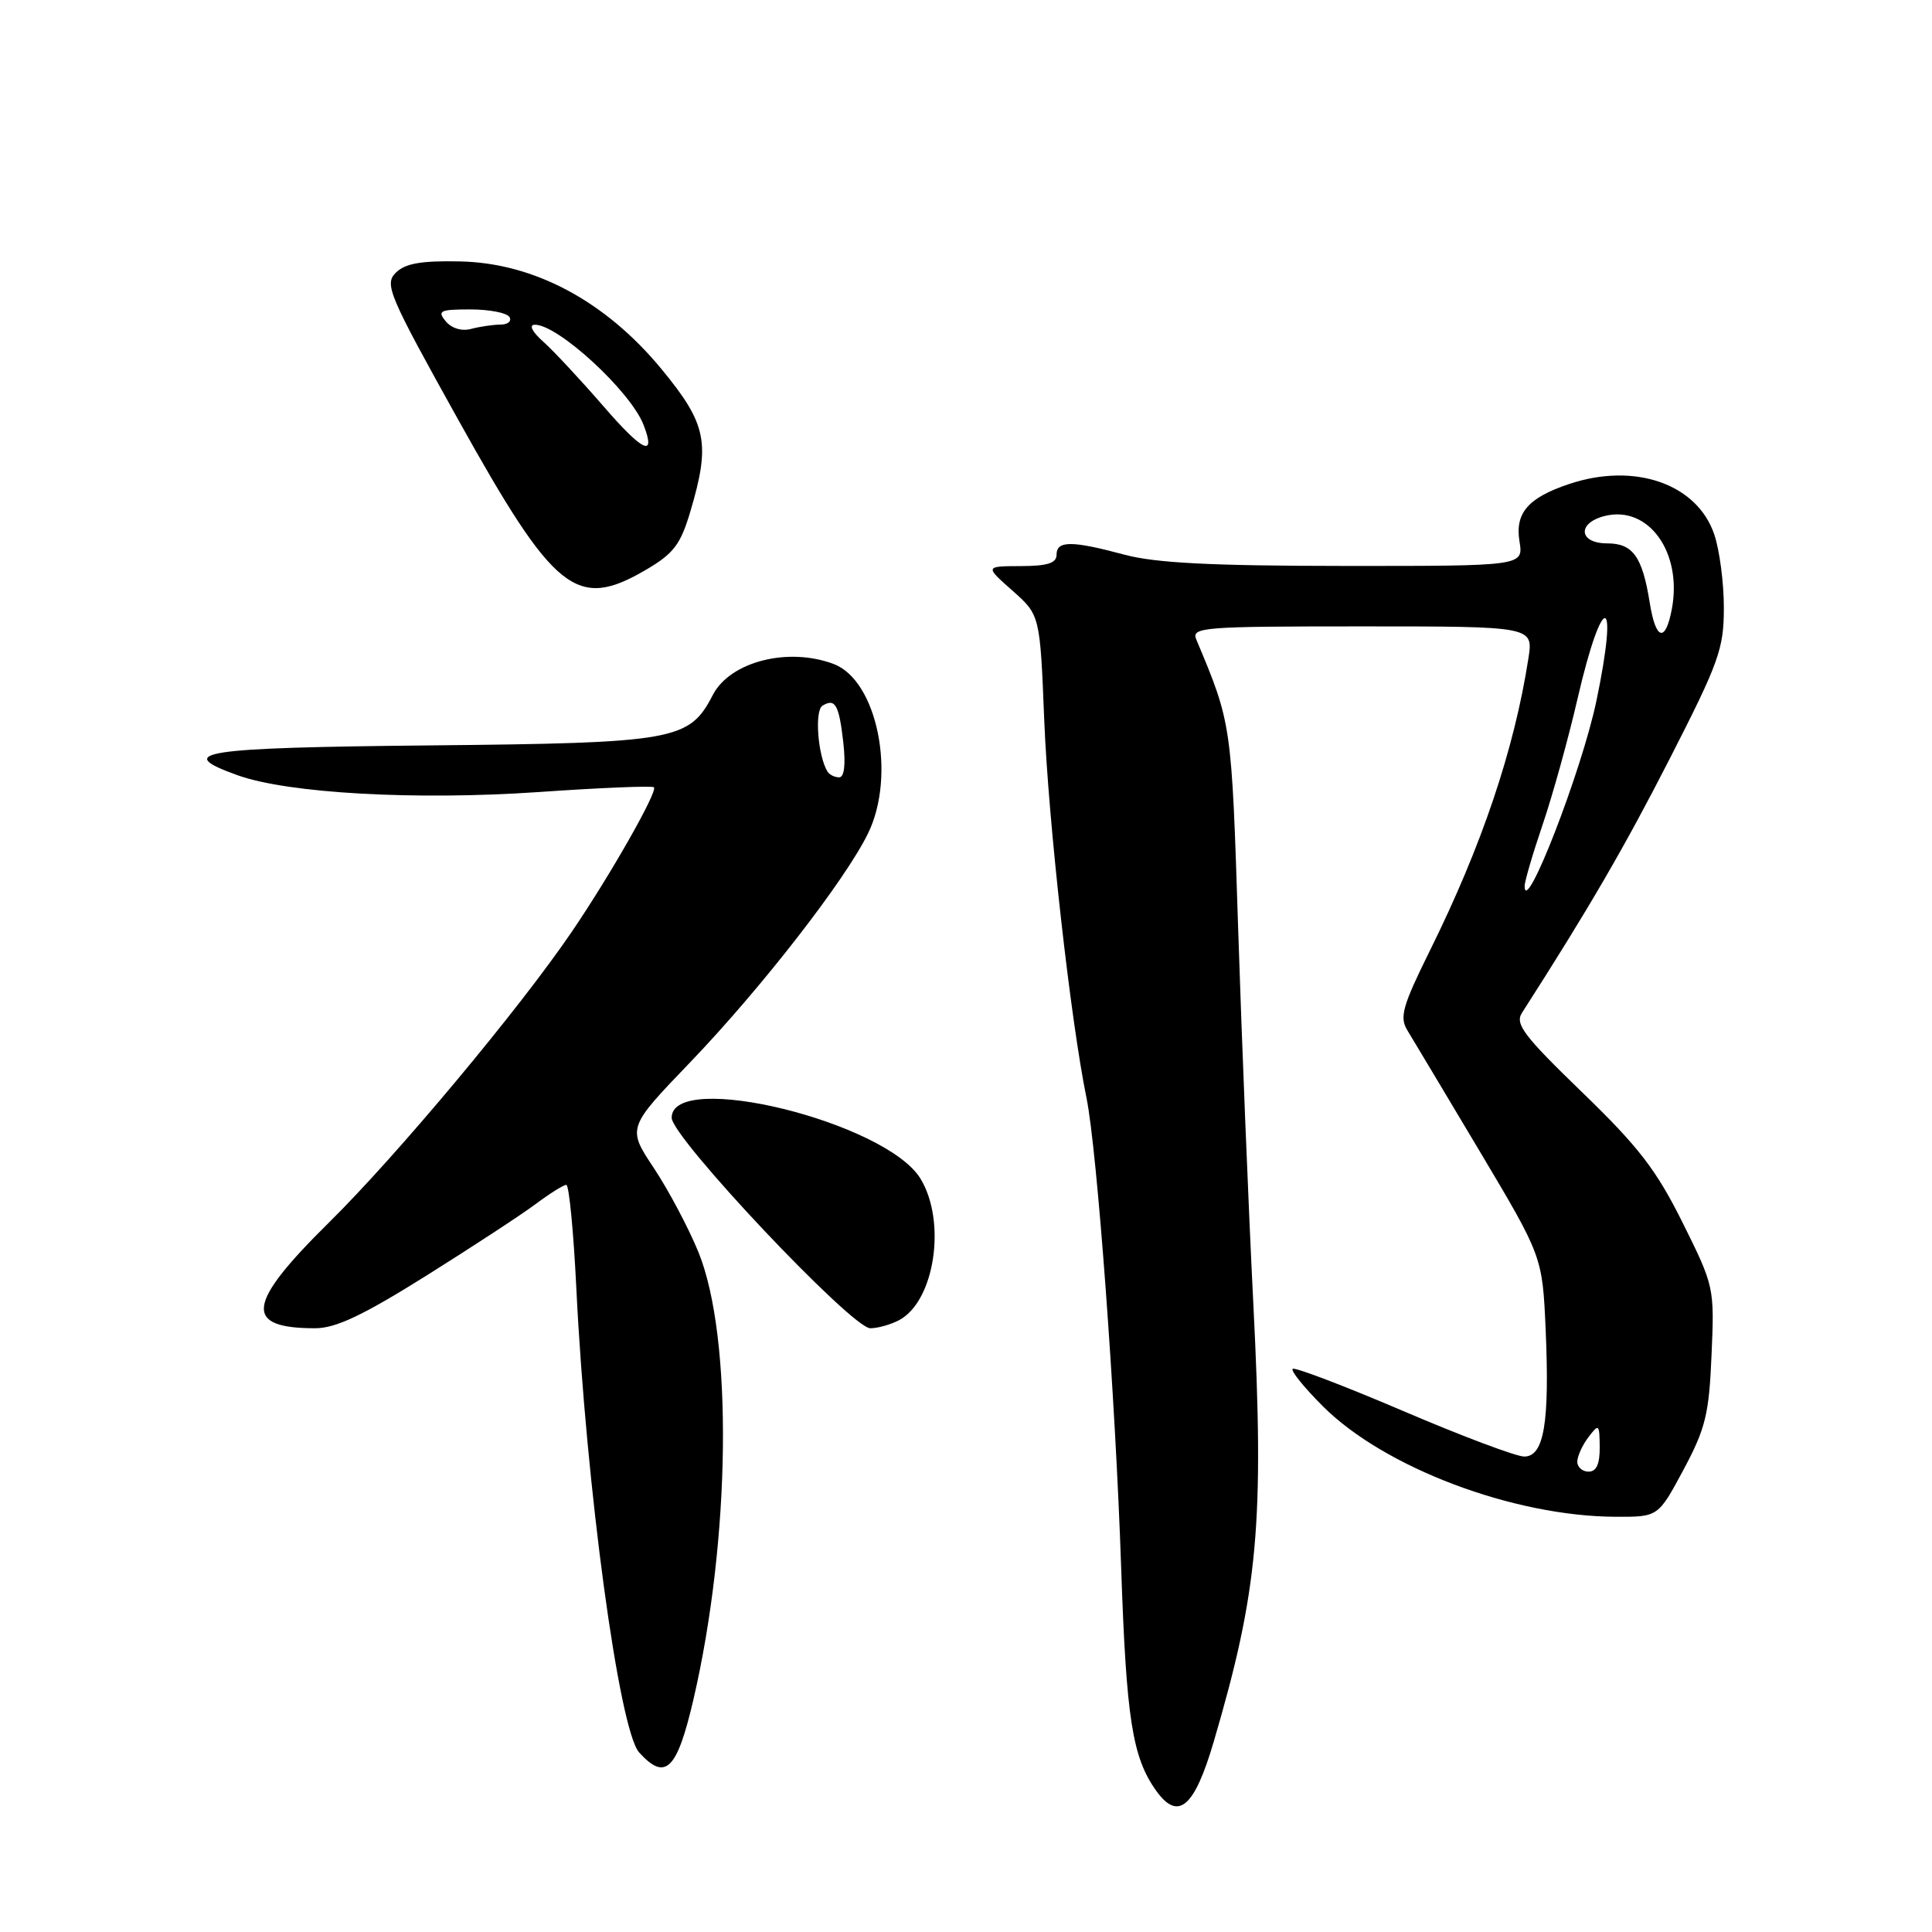 <?xml version="1.0" encoding="UTF-8" standalone="no"?>
<!DOCTYPE svg PUBLIC "-//W3C//DTD SVG 1.1//EN" "http://www.w3.org/Graphics/SVG/1.1/DTD/svg11.dtd" >
<svg xmlns="http://www.w3.org/2000/svg" xmlns:xlink="http://www.w3.org/1999/xlink" version="1.1" viewBox="0 0 256 256">
 <g >
 <path fill="currentColor"
d=" M 160.82 230.80 C 166.72 210.73 167.53 201.82 166.08 172.89 C 165.43 160.02 164.53 137.57 164.06 123.00 C 163.19 95.82 163.20 95.89 158.52 84.75 C 157.83 83.11 159.25 83.00 180.48 83.00 C 203.18 83.00 203.18 83.00 202.52 87.25 C 200.65 99.32 196.34 112.09 189.45 126.00 C 185.85 133.28 185.42 134.79 186.47 136.50 C 187.14 137.60 191.45 144.80 196.04 152.50 C 204.38 166.50 204.38 166.50 204.81 176.23 C 205.34 188.55 204.59 193.00 201.97 193.00 C 200.90 193.00 193.67 190.28 185.89 186.95 C 178.12 183.63 171.54 181.12 171.28 181.38 C 171.02 181.65 172.82 183.87 175.28 186.33 C 183.43 194.48 200.55 200.94 214.11 200.98 C 219.72 201.00 219.72 201.00 223.07 194.75 C 226.00 189.27 226.46 187.39 226.79 179.50 C 227.18 170.60 227.13 170.41 222.95 162.00 C 219.46 154.99 217.12 151.96 209.63 144.72 C 201.94 137.28 200.72 135.69 201.66 134.22 C 210.53 120.39 215.26 112.25 221.25 100.53 C 227.79 87.73 228.42 85.97 228.42 80.50 C 228.42 77.20 227.84 72.83 227.14 70.79 C 224.85 64.09 216.57 61.23 207.90 64.14 C 202.47 65.96 200.73 67.98 201.34 71.74 C 201.87 75.00 201.87 75.00 178.19 74.99 C 160.48 74.98 153.11 74.60 149.00 73.50 C 142.01 71.62 140.00 71.62 140.00 73.50 C 140.00 74.62 138.80 75.00 135.25 75.01 C 130.50 75.03 130.50 75.03 134.15 78.26 C 137.81 81.50 137.81 81.50 138.37 95.50 C 138.92 108.96 141.84 135.08 143.97 145.50 C 145.38 152.44 147.80 185.25 148.56 207.74 C 149.24 227.71 150.04 232.84 153.17 237.24 C 156.10 241.36 158.25 239.55 160.82 230.80 Z  M 91.87 225.25 C 96.83 203.92 97.13 177.21 92.55 165.92 C 91.25 162.74 88.60 157.73 86.65 154.79 C 83.10 149.45 83.10 149.45 91.50 140.71 C 100.87 130.94 112.00 116.62 115.02 110.43 C 118.78 102.72 116.24 90.18 110.48 87.99 C 104.44 85.70 96.74 87.66 94.45 92.09 C 91.33 98.12 89.50 98.45 57.00 98.77 C 26.55 99.07 22.87 99.64 31.50 102.73 C 38.21 105.13 55.10 106.07 71.38 104.95 C 79.56 104.38 86.43 104.10 86.65 104.32 C 87.19 104.85 80.82 116.05 75.74 123.50 C 68.76 133.76 52.59 153.11 43.60 161.98 C 32.64 172.79 32.21 176.00 41.76 176.00 C 44.48 176.00 48.06 174.31 56.43 169.07 C 62.52 165.25 69.05 160.98 70.94 159.57 C 72.84 158.15 74.68 157.00 75.04 157.00 C 75.40 157.00 76.00 163.19 76.37 170.75 C 77.65 196.92 82.03 229.27 84.69 232.21 C 88.17 236.05 89.70 234.56 91.87 225.25 Z  M 119.15 174.92 C 123.86 172.40 125.44 161.88 121.97 156.18 C 117.38 148.66 89.00 141.71 89.00 148.11 C 89.00 150.71 112.86 176.00 115.32 176.00 C 116.32 176.00 118.04 175.51 119.15 174.92 Z  M 85.63 75.48 C 89.26 73.35 90.18 72.14 91.47 67.79 C 94.17 58.70 93.66 56.19 87.64 48.89 C 80.21 39.89 70.74 34.83 60.93 34.64 C 55.78 34.53 53.68 34.91 52.44 36.14 C 50.91 37.67 51.50 39.06 60.73 55.64 C 73.51 78.59 76.40 80.89 85.63 75.48 Z  M 209.00 193.69 C 209.00 192.97 209.66 191.51 210.47 190.44 C 211.86 188.61 211.94 188.68 211.97 191.75 C 211.99 193.99 211.53 195.00 210.50 195.00 C 209.68 195.00 209.00 194.41 209.00 193.69 Z  M 202.02 117.43 C 202.01 116.83 203.08 113.17 204.40 109.29 C 205.72 105.41 207.81 97.89 209.03 92.59 C 212.37 78.14 214.56 78.43 211.52 92.93 C 209.56 102.22 202.07 121.52 202.02 117.43 Z  M 218.60 79.87 C 217.62 73.75 216.37 72.00 212.96 72.00 C 209.18 72.00 208.94 69.30 212.64 68.37 C 218.42 66.92 222.94 73.18 221.53 80.69 C 220.68 85.21 219.39 84.85 218.60 79.87 Z  M 109.65 102.24 C 108.37 100.18 107.91 94.17 108.98 93.51 C 110.67 92.47 111.18 93.38 111.75 98.45 C 112.07 101.34 111.87 103.00 111.19 103.00 C 110.60 103.00 109.91 102.66 109.65 102.24 Z  M 79.97 53.84 C 76.96 50.37 73.38 46.52 72.00 45.29 C 70.52 43.97 70.05 43.05 70.85 43.03 C 73.90 42.96 83.56 51.85 85.28 56.31 C 86.97 60.70 85.19 59.88 79.97 53.84 Z  M 59.06 42.57 C 57.91 41.18 58.29 41.00 62.32 41.00 C 64.83 41.00 67.16 41.45 67.50 42.00 C 67.84 42.55 67.30 43.01 66.31 43.01 C 65.31 43.02 63.57 43.28 62.43 43.58 C 61.19 43.92 59.84 43.51 59.06 42.57 Z "/>
</g>
</svg>